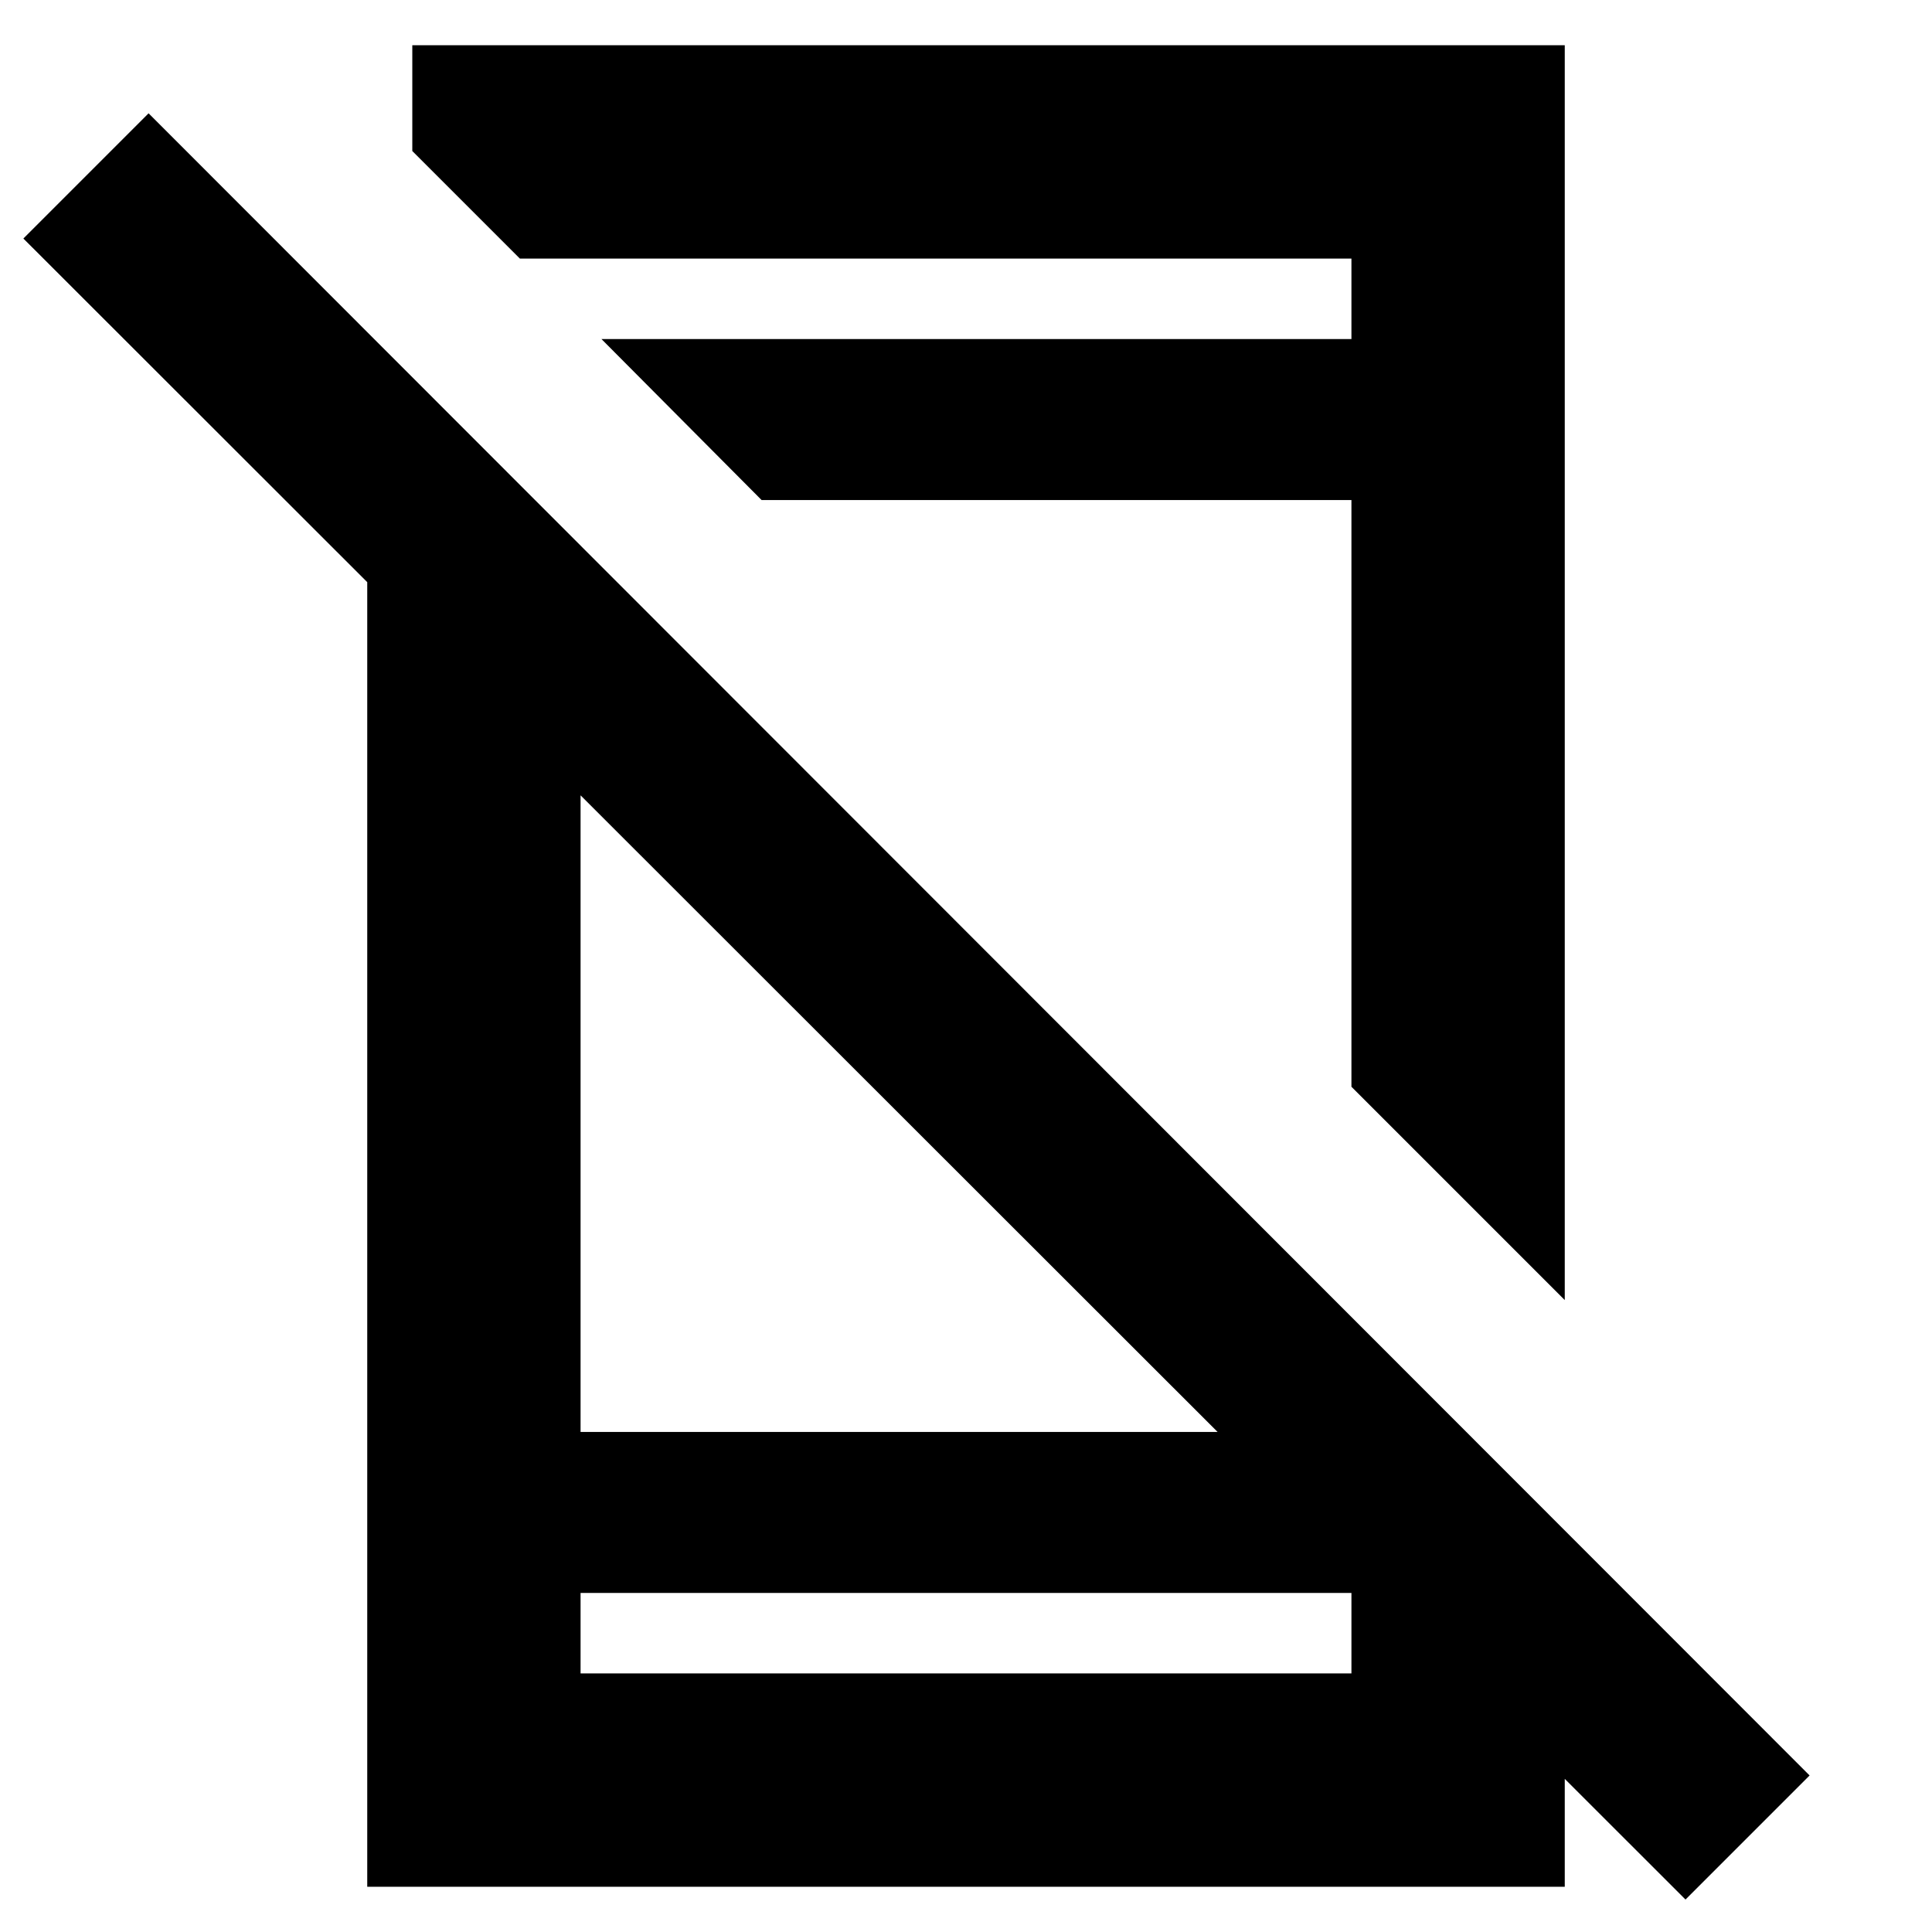 <svg xmlns="http://www.w3.org/2000/svg" height="24" viewBox="0 -960 960 960" width="24"><path d="M837.52-16.13 11.61-841.48l62.22-62.22L899.18-77.78l-61.66 61.65Zm-655.04-715.7 106 106v377.35h378.35l110.69 110.7v115.3H182.48v-709.35Zm106 563.35v40h383.04v-40H288.48Zm89.96-543.04-79.57-80h372.65v-40H258.31l-53.44-53.44v-52.56h572.65V-314l-106-106v-291.52H378.44ZM480-168.48Zm-15.09-623.04Z"/></svg>